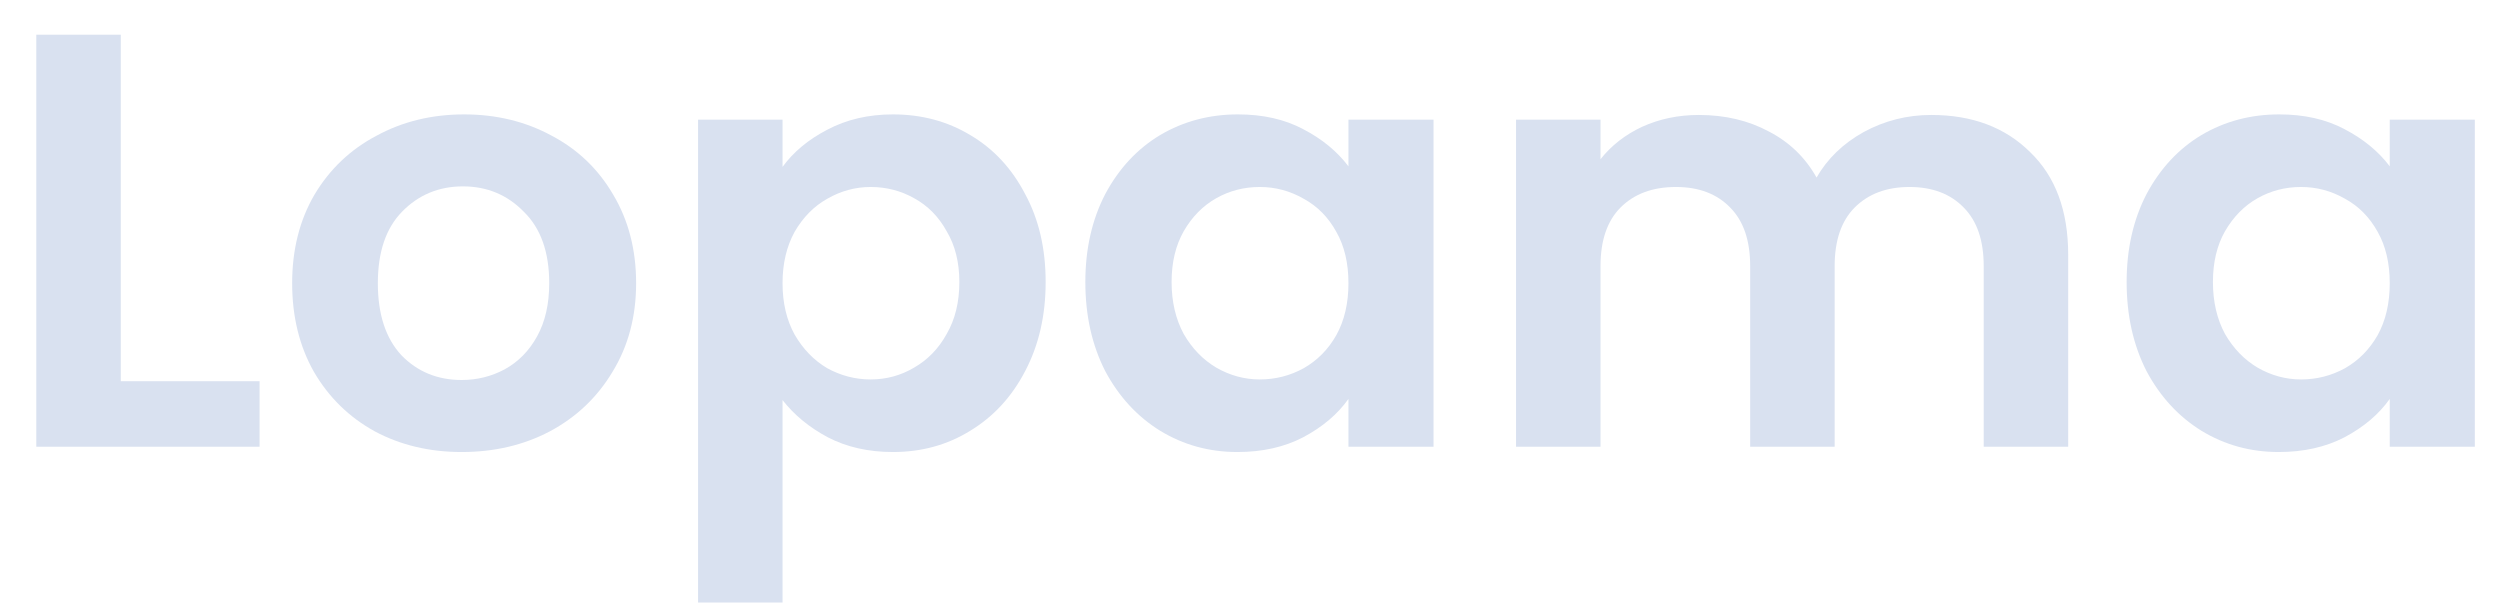 <svg width="58" height="14" viewBox="0 0 58 14" fill="none" xmlns="http://www.w3.org/2000/svg">
<path d="M2.802 8.844H6.022V10.364H0.842V0.805H2.802V8.844Z" fill="#D9E1F0"/>
<path d="M10.711 10.487C9.965 10.487 9.293 10.327 8.696 10.008C8.098 9.679 7.627 9.218 7.282 8.625C6.946 8.031 6.778 7.346 6.778 6.57C6.778 5.794 6.95 5.109 7.296 4.516C7.65 3.923 8.131 3.466 8.738 3.147C9.344 2.818 10.021 2.654 10.768 2.654C11.514 2.654 12.191 2.818 12.797 3.147C13.404 3.466 13.88 3.923 14.226 4.516C14.58 5.109 14.758 5.794 14.758 6.57C14.758 7.346 14.575 8.031 14.211 8.625C13.857 9.218 13.371 9.679 12.755 10.008C12.149 10.327 11.467 10.487 10.711 10.487ZM10.711 8.816C11.066 8.816 11.398 8.734 11.706 8.57C12.023 8.396 12.275 8.141 12.461 7.803C12.648 7.465 12.742 7.054 12.742 6.57C12.742 5.849 12.546 5.297 12.153 4.913C11.771 4.521 11.3 4.324 10.739 4.324C10.18 4.324 9.708 4.521 9.326 4.913C8.952 5.297 8.766 5.849 8.766 6.57C8.766 7.292 8.948 7.848 9.312 8.241C9.685 8.625 10.152 8.816 10.711 8.816Z" fill="#D9E1F0"/>
<path d="M18.155 3.872C18.407 3.525 18.753 3.238 19.191 3.01C19.639 2.772 20.148 2.654 20.717 2.654C21.38 2.654 21.977 2.813 22.509 3.133C23.051 3.452 23.475 3.909 23.783 4.502C24.101 5.087 24.259 5.767 24.259 6.543C24.259 7.319 24.101 8.008 23.783 8.611C23.475 9.204 23.051 9.665 22.509 9.994C21.977 10.323 21.38 10.487 20.717 10.487C20.148 10.487 19.644 10.373 19.205 10.145C18.776 9.916 18.426 9.629 18.155 9.282V13.979H16.195V2.777H18.155V3.872ZM22.257 6.543C22.257 6.086 22.159 5.694 21.963 5.365C21.777 5.027 21.525 4.772 21.207 4.598C20.899 4.425 20.563 4.338 20.199 4.338C19.845 4.338 19.509 4.429 19.191 4.612C18.883 4.785 18.631 5.041 18.435 5.379C18.249 5.717 18.155 6.114 18.155 6.57C18.155 7.027 18.249 7.424 18.435 7.762C18.631 8.1 18.883 8.36 19.191 8.542C19.509 8.716 19.845 8.803 20.199 8.803C20.563 8.803 20.899 8.711 21.207 8.529C21.525 8.346 21.777 8.086 21.963 7.748C22.159 7.41 22.257 7.009 22.257 6.543Z" fill="#D9E1F0"/>
<path d="M25.18 6.543C25.18 5.776 25.334 5.096 25.642 4.502C25.959 3.909 26.384 3.452 26.916 3.133C27.457 2.813 28.059 2.654 28.721 2.654C29.3 2.654 29.804 2.768 30.233 2.996C30.672 3.224 31.022 3.512 31.284 3.859V2.777H33.258V10.364H31.284V9.255C31.032 9.611 30.681 9.907 30.233 10.145C29.795 10.373 29.286 10.487 28.707 10.487C28.054 10.487 27.457 10.323 26.916 9.994C26.384 9.665 25.959 9.204 25.642 8.611C25.334 8.008 25.18 7.319 25.18 6.543ZM31.284 6.57C31.284 6.105 31.19 5.707 31.003 5.379C30.817 5.041 30.565 4.785 30.247 4.612C29.93 4.429 29.59 4.338 29.226 4.338C28.861 4.338 28.526 4.425 28.218 4.598C27.91 4.772 27.657 5.027 27.462 5.365C27.275 5.694 27.181 6.086 27.181 6.543C27.181 6.999 27.275 7.401 27.462 7.748C27.657 8.086 27.91 8.346 28.218 8.529C28.535 8.711 28.871 8.803 29.226 8.803C29.59 8.803 29.93 8.716 30.247 8.542C30.565 8.36 30.817 8.104 31.003 7.775C31.19 7.438 31.284 7.036 31.284 6.57Z" fill="#D9E1F0"/>
<path d="M44.804 2.667C45.756 2.667 46.521 2.955 47.1 3.53C47.688 4.096 47.982 4.89 47.982 5.913V10.364H46.022V6.173C46.022 5.58 45.868 5.128 45.56 4.817C45.252 4.498 44.832 4.338 44.3 4.338C43.768 4.338 43.343 4.498 43.026 4.817C42.718 5.128 42.564 5.58 42.564 6.173V10.364H40.604V6.173C40.604 5.58 40.45 5.128 40.142 4.817C39.834 4.498 39.414 4.338 38.882 4.338C38.34 4.338 37.911 4.498 37.594 4.817C37.286 5.128 37.132 5.58 37.132 6.173V10.364H35.172V2.777H37.132V3.694C37.384 3.375 37.706 3.124 38.098 2.941C38.499 2.759 38.938 2.667 39.414 2.667C40.02 2.667 40.562 2.795 41.038 3.051C41.514 3.297 41.883 3.653 42.144 4.119C42.396 3.681 42.76 3.329 43.236 3.064C43.721 2.8 44.244 2.667 44.804 2.667Z" fill="#D9E1F0"/>
<path d="M49.338 6.543C49.338 5.776 49.492 5.096 49.8 4.502C50.117 3.909 50.542 3.452 51.074 3.133C51.615 2.813 52.217 2.654 52.88 2.654C53.458 2.654 53.962 2.768 54.392 2.996C54.83 3.224 55.18 3.512 55.442 3.859V2.777H57.416V10.364H55.442V9.255C55.19 9.611 54.84 9.907 54.392 10.145C53.953 10.373 53.444 10.487 52.866 10.487C52.212 10.487 51.615 10.323 51.074 9.994C50.542 9.665 50.117 9.204 49.8 8.611C49.492 8.008 49.338 7.319 49.338 6.543ZM55.442 6.57C55.442 6.105 55.348 5.707 55.162 5.379C54.975 5.041 54.723 4.785 54.406 4.612C54.088 4.429 53.748 4.338 53.384 4.338C53.02 4.338 52.684 4.425 52.376 4.598C52.068 4.772 51.816 5.027 51.62 5.365C51.433 5.694 51.34 6.086 51.34 6.543C51.34 6.999 51.433 7.401 51.62 7.748C51.816 8.086 52.068 8.346 52.376 8.529C52.693 8.711 53.029 8.803 53.384 8.803C53.748 8.803 54.088 8.716 54.406 8.542C54.723 8.36 54.975 8.104 55.162 7.775C55.348 7.438 55.442 7.036 55.442 6.57Z" fill="#D9E1F0"/>
</svg>
